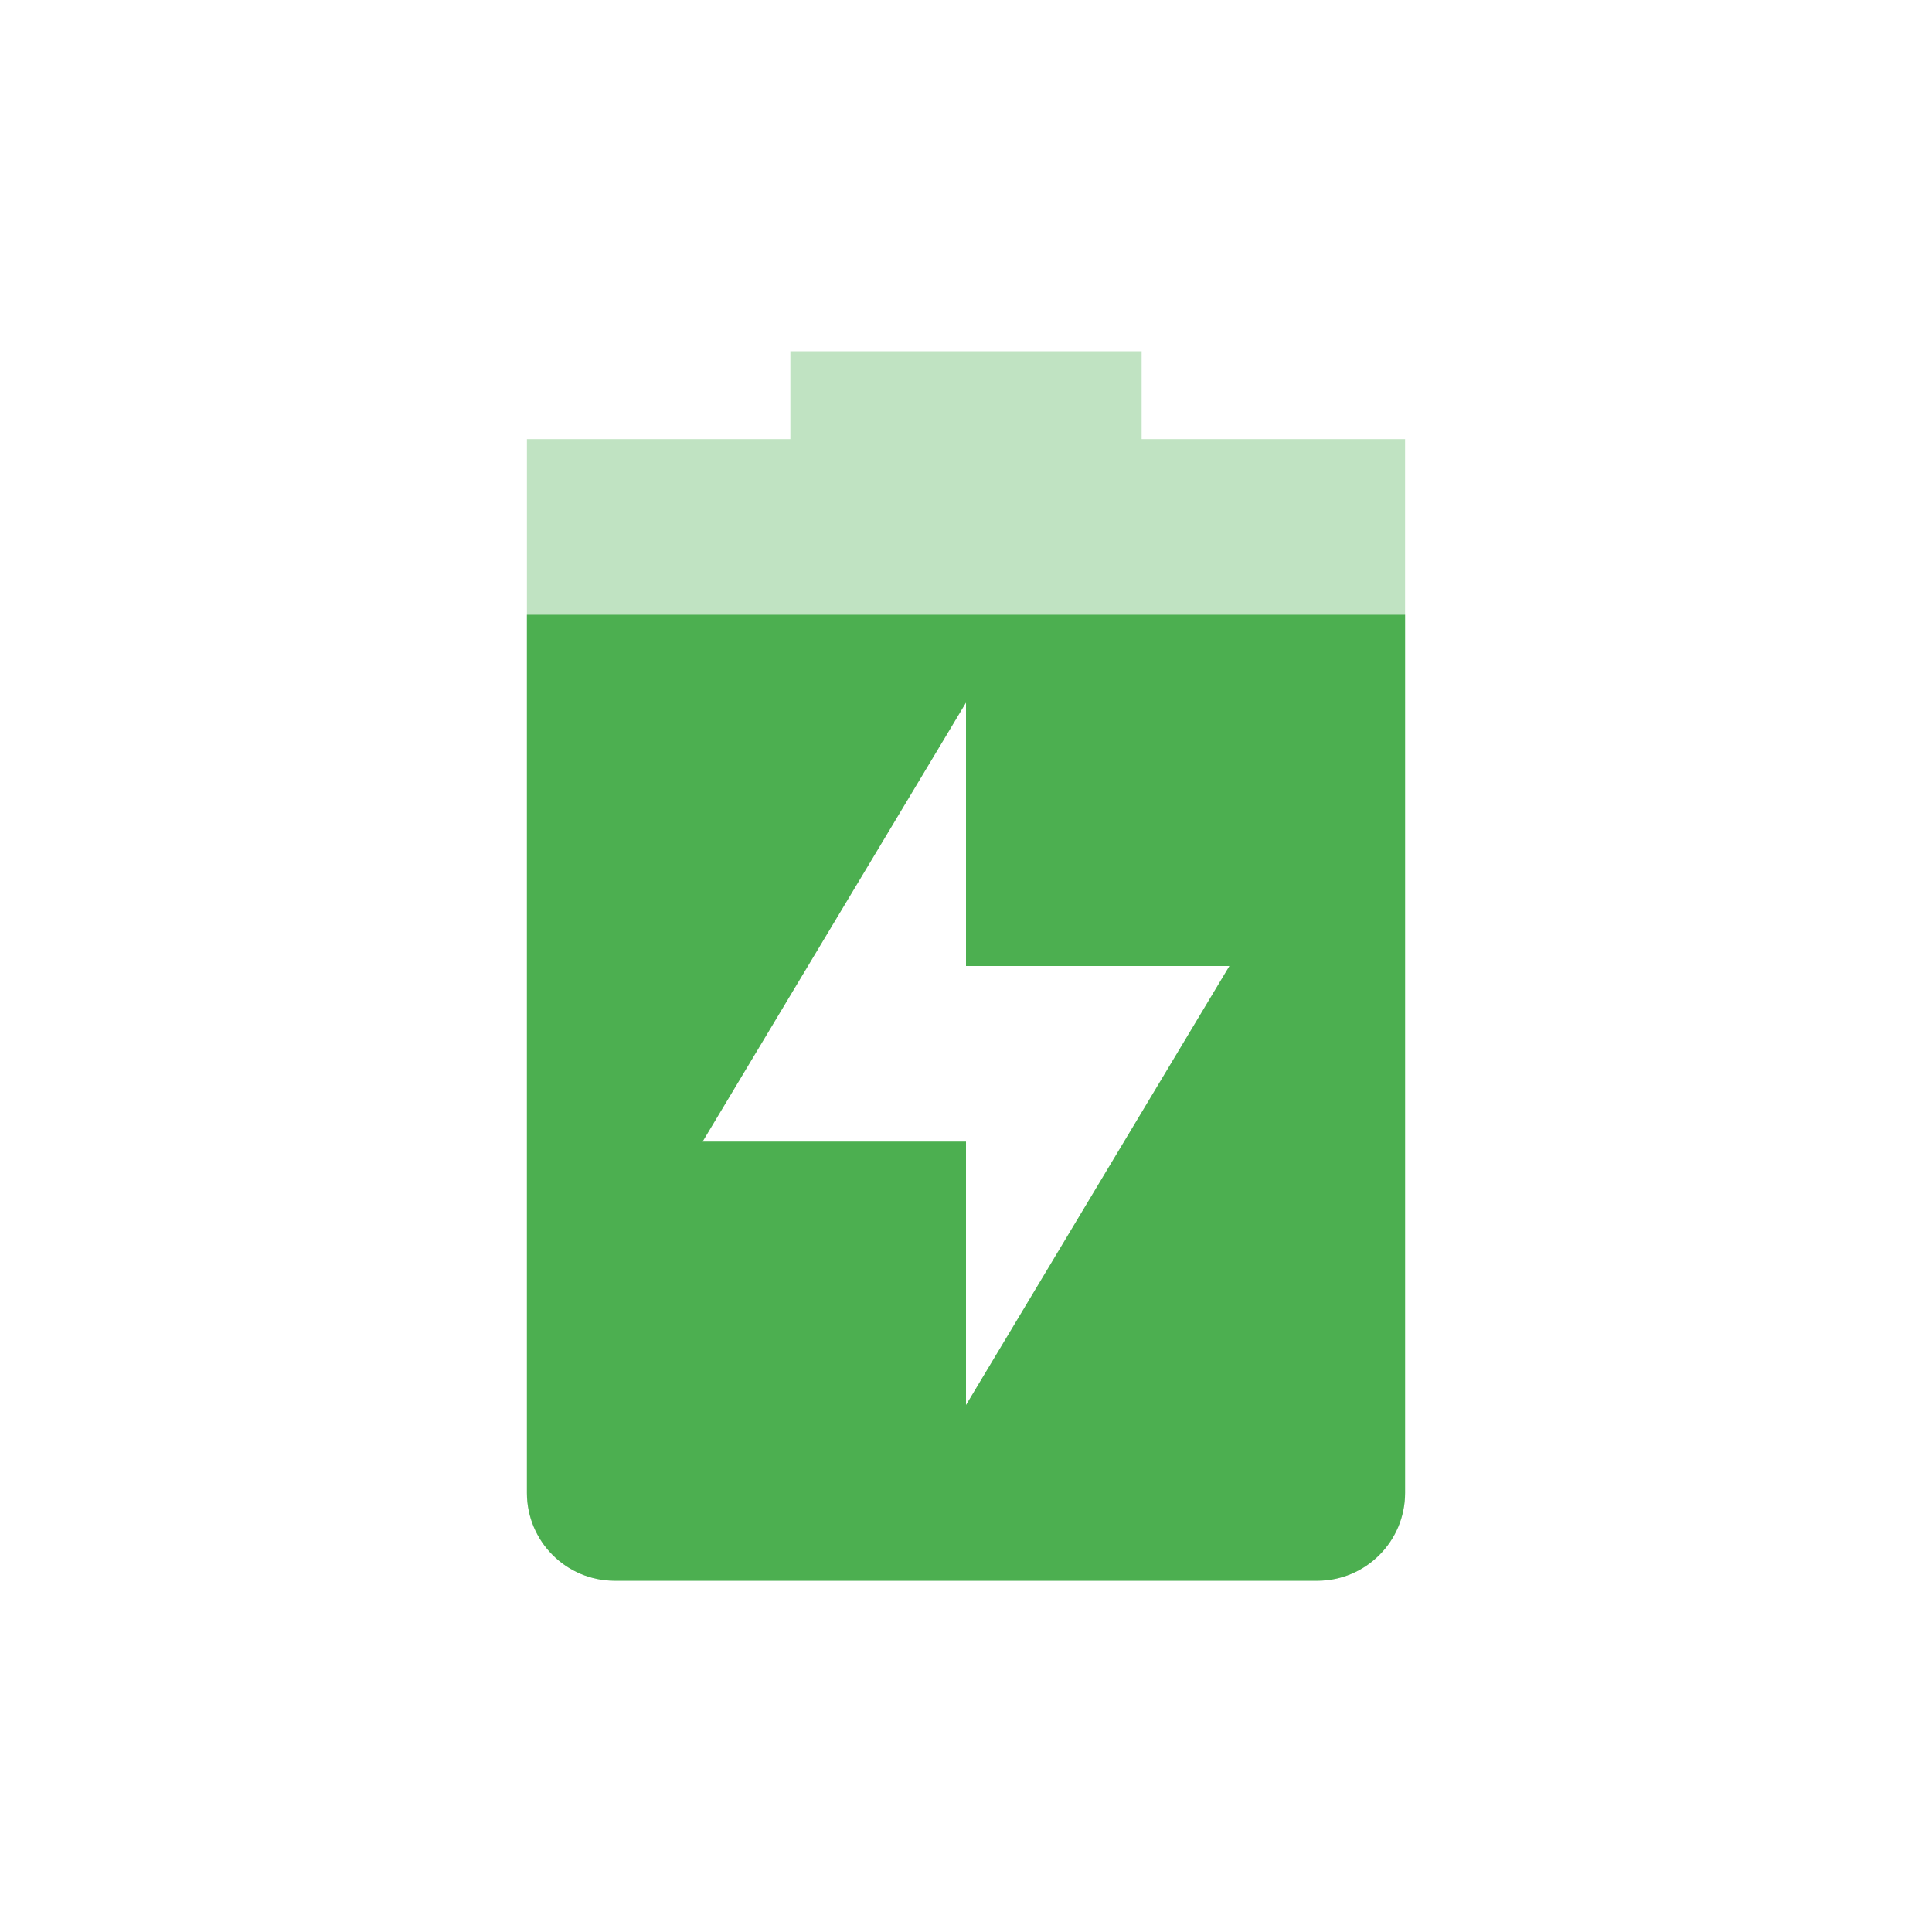 <svg xmlns="http://www.w3.org/2000/svg" width="22" height="22" version="1.1">
 <defs>
  <style id="current-color-scheme" type="text/css">
   .ColorScheme-Text { color:#000000; } .ColorScheme-Highlight { color:#4285f4; } .ColorScheme-NeutralText { color:#ff9800; } .ColorScheme-PositiveText { color:#4caf50; } .ColorScheme-NegativeText { color:#f44336; }
  </style>
 </defs>
 <path style="opacity:.35;fill:currentColor" class="ColorScheme-PositiveText" d="M 9,4 V 5 H 6 v 12 c 0,0.55 0.446,1 1,1 h 8 c 0.554,0 1,-0.45 1,-1 V 5 H 13 V 4 Z m 2,4 v 3 h 3 l -3,5 V 13 H 8 Z"/>
 <path style="fill:currentColor" class="ColorScheme-PositiveText" d="m 6,7 v 10 c 0,0.55 0.446,1 1,1 h 8 c 0.554,0 1,-0.45 1,-1 V 7 Z m 5,1 v 3 h 3 l -3,5 V 13 H 8 Z"/>
</svg>
